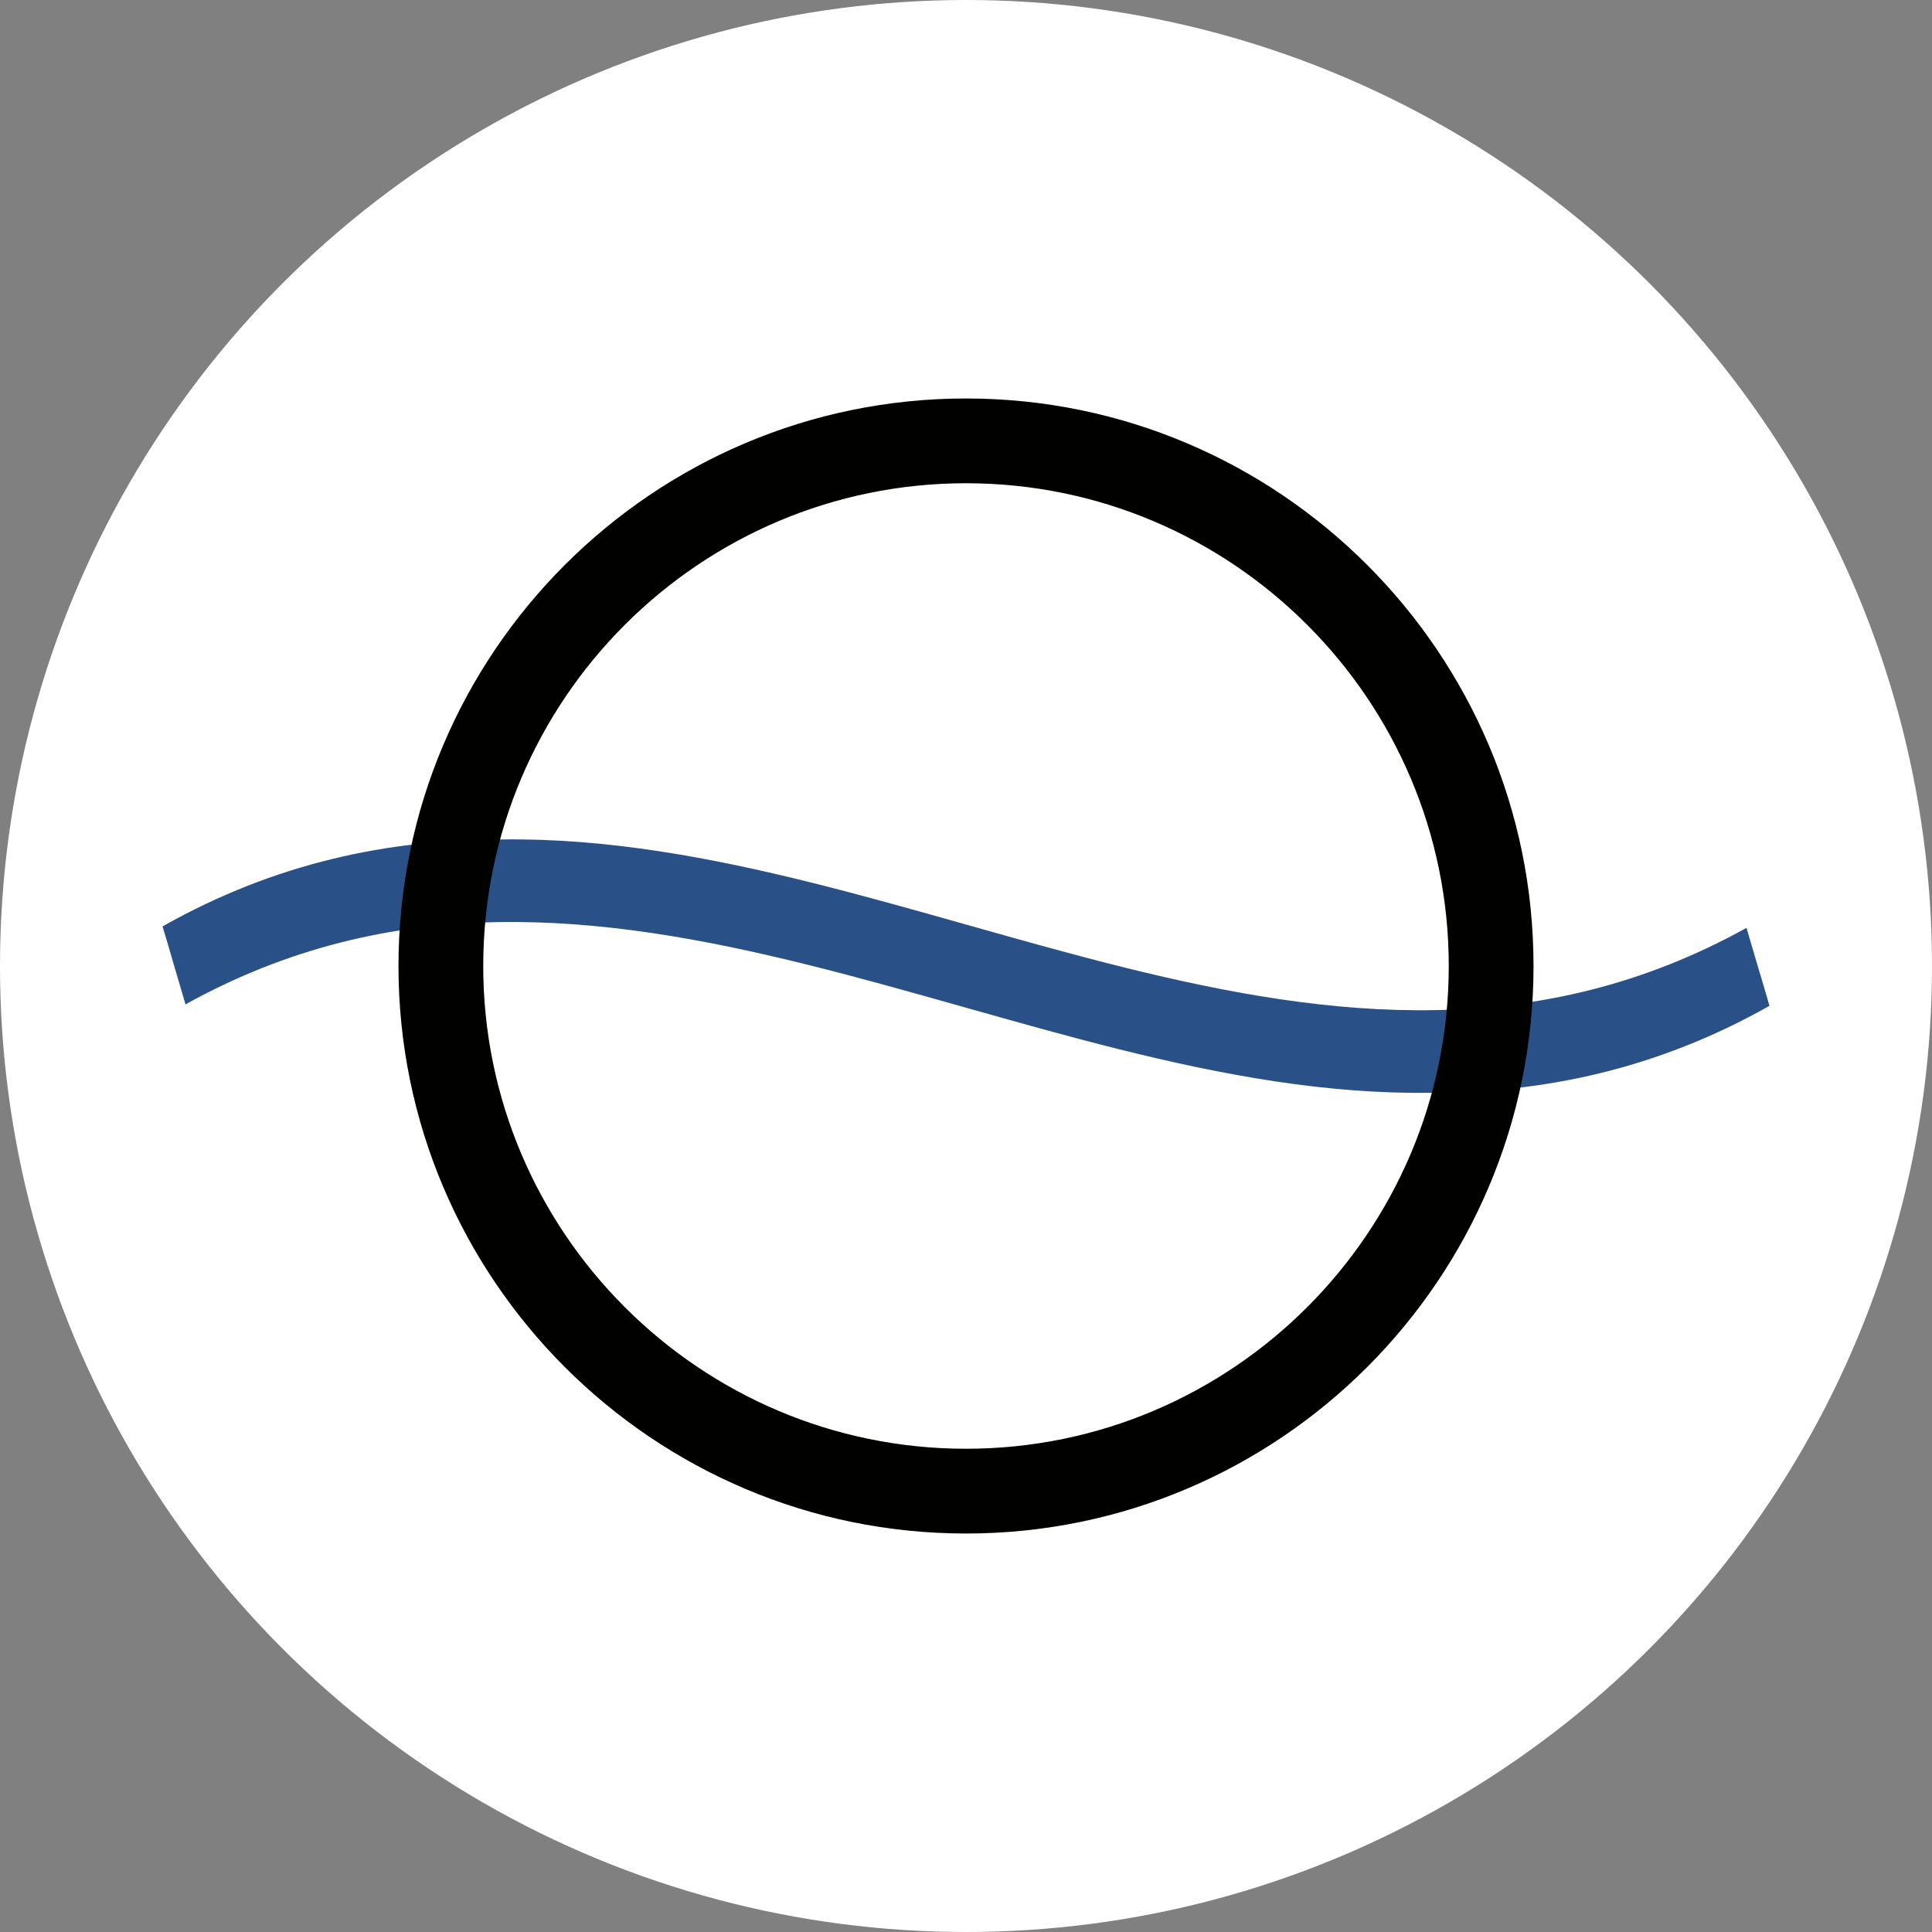 <?xml version="1.0" encoding="utf-8"?>
<!-- Generator: Adobe Illustrator 27.0.0, SVG Export Plug-In . SVG Version: 6.00 Build 0)  -->
<svg version="1.1" id="Vrstva_1" xmlns="http://www.w3.org/2000/svg" xmlns:xlink="http://www.w3.org/1999/xlink" x="0px" y="0px"
	 viewBox="0 0 80 80" style="enable-background:new 0 0 80 80;" xml:space="preserve">
<rect x="0" y="0" width="80" height="80" fill="#808080" stroke="none"/>
<style type="text/css">
	.st0{fill:#FFFFFF;}
	.st1{fill:#2A5187;}
	.st2{fill:#010200;}
</style>
<g>
	<circle class="st0" cx="40" cy="40" r="40"/>
</g>
<g>
	<path class="st1" d="M72.81,40.09c-0.12-0.41-0.24-0.82-0.36-1.22c-0.04-0.15-0.09-0.3-0.13-0.45c-17.14,9.51-34.33-3.9-51.54-3.66
		c-4.69,0-9.37,0.96-14.05,3.6c0.16,0.52,0.31,1.04,0.46,1.56c0.12,0.41,0.24,0.82,0.36,1.22c0.04,0.15,0.09,0.3,0.13,0.45
		c17.14-9.51,34.33,3.9,51.54,3.66c4.69,0,9.37-0.96,14.05-3.6C73.12,41.13,72.97,40.61,72.81,40.09z"/>
	<g>
		<path class="st2" d="M40,63.5c-12.96,0-23.5-10.54-23.5-23.5S27.04,16.5,40,16.5c12.96,0,23.5,10.54,23.5,23.5S52.96,63.5,40,63.5
			z M40,20.01c-11.02,0-19.99,8.97-19.99,19.99S28.98,59.99,40,59.99c11.02,0,19.99-8.97,19.99-19.99S51.02,20.01,40,20.01z"/>
	</g>
</g>
</svg>
